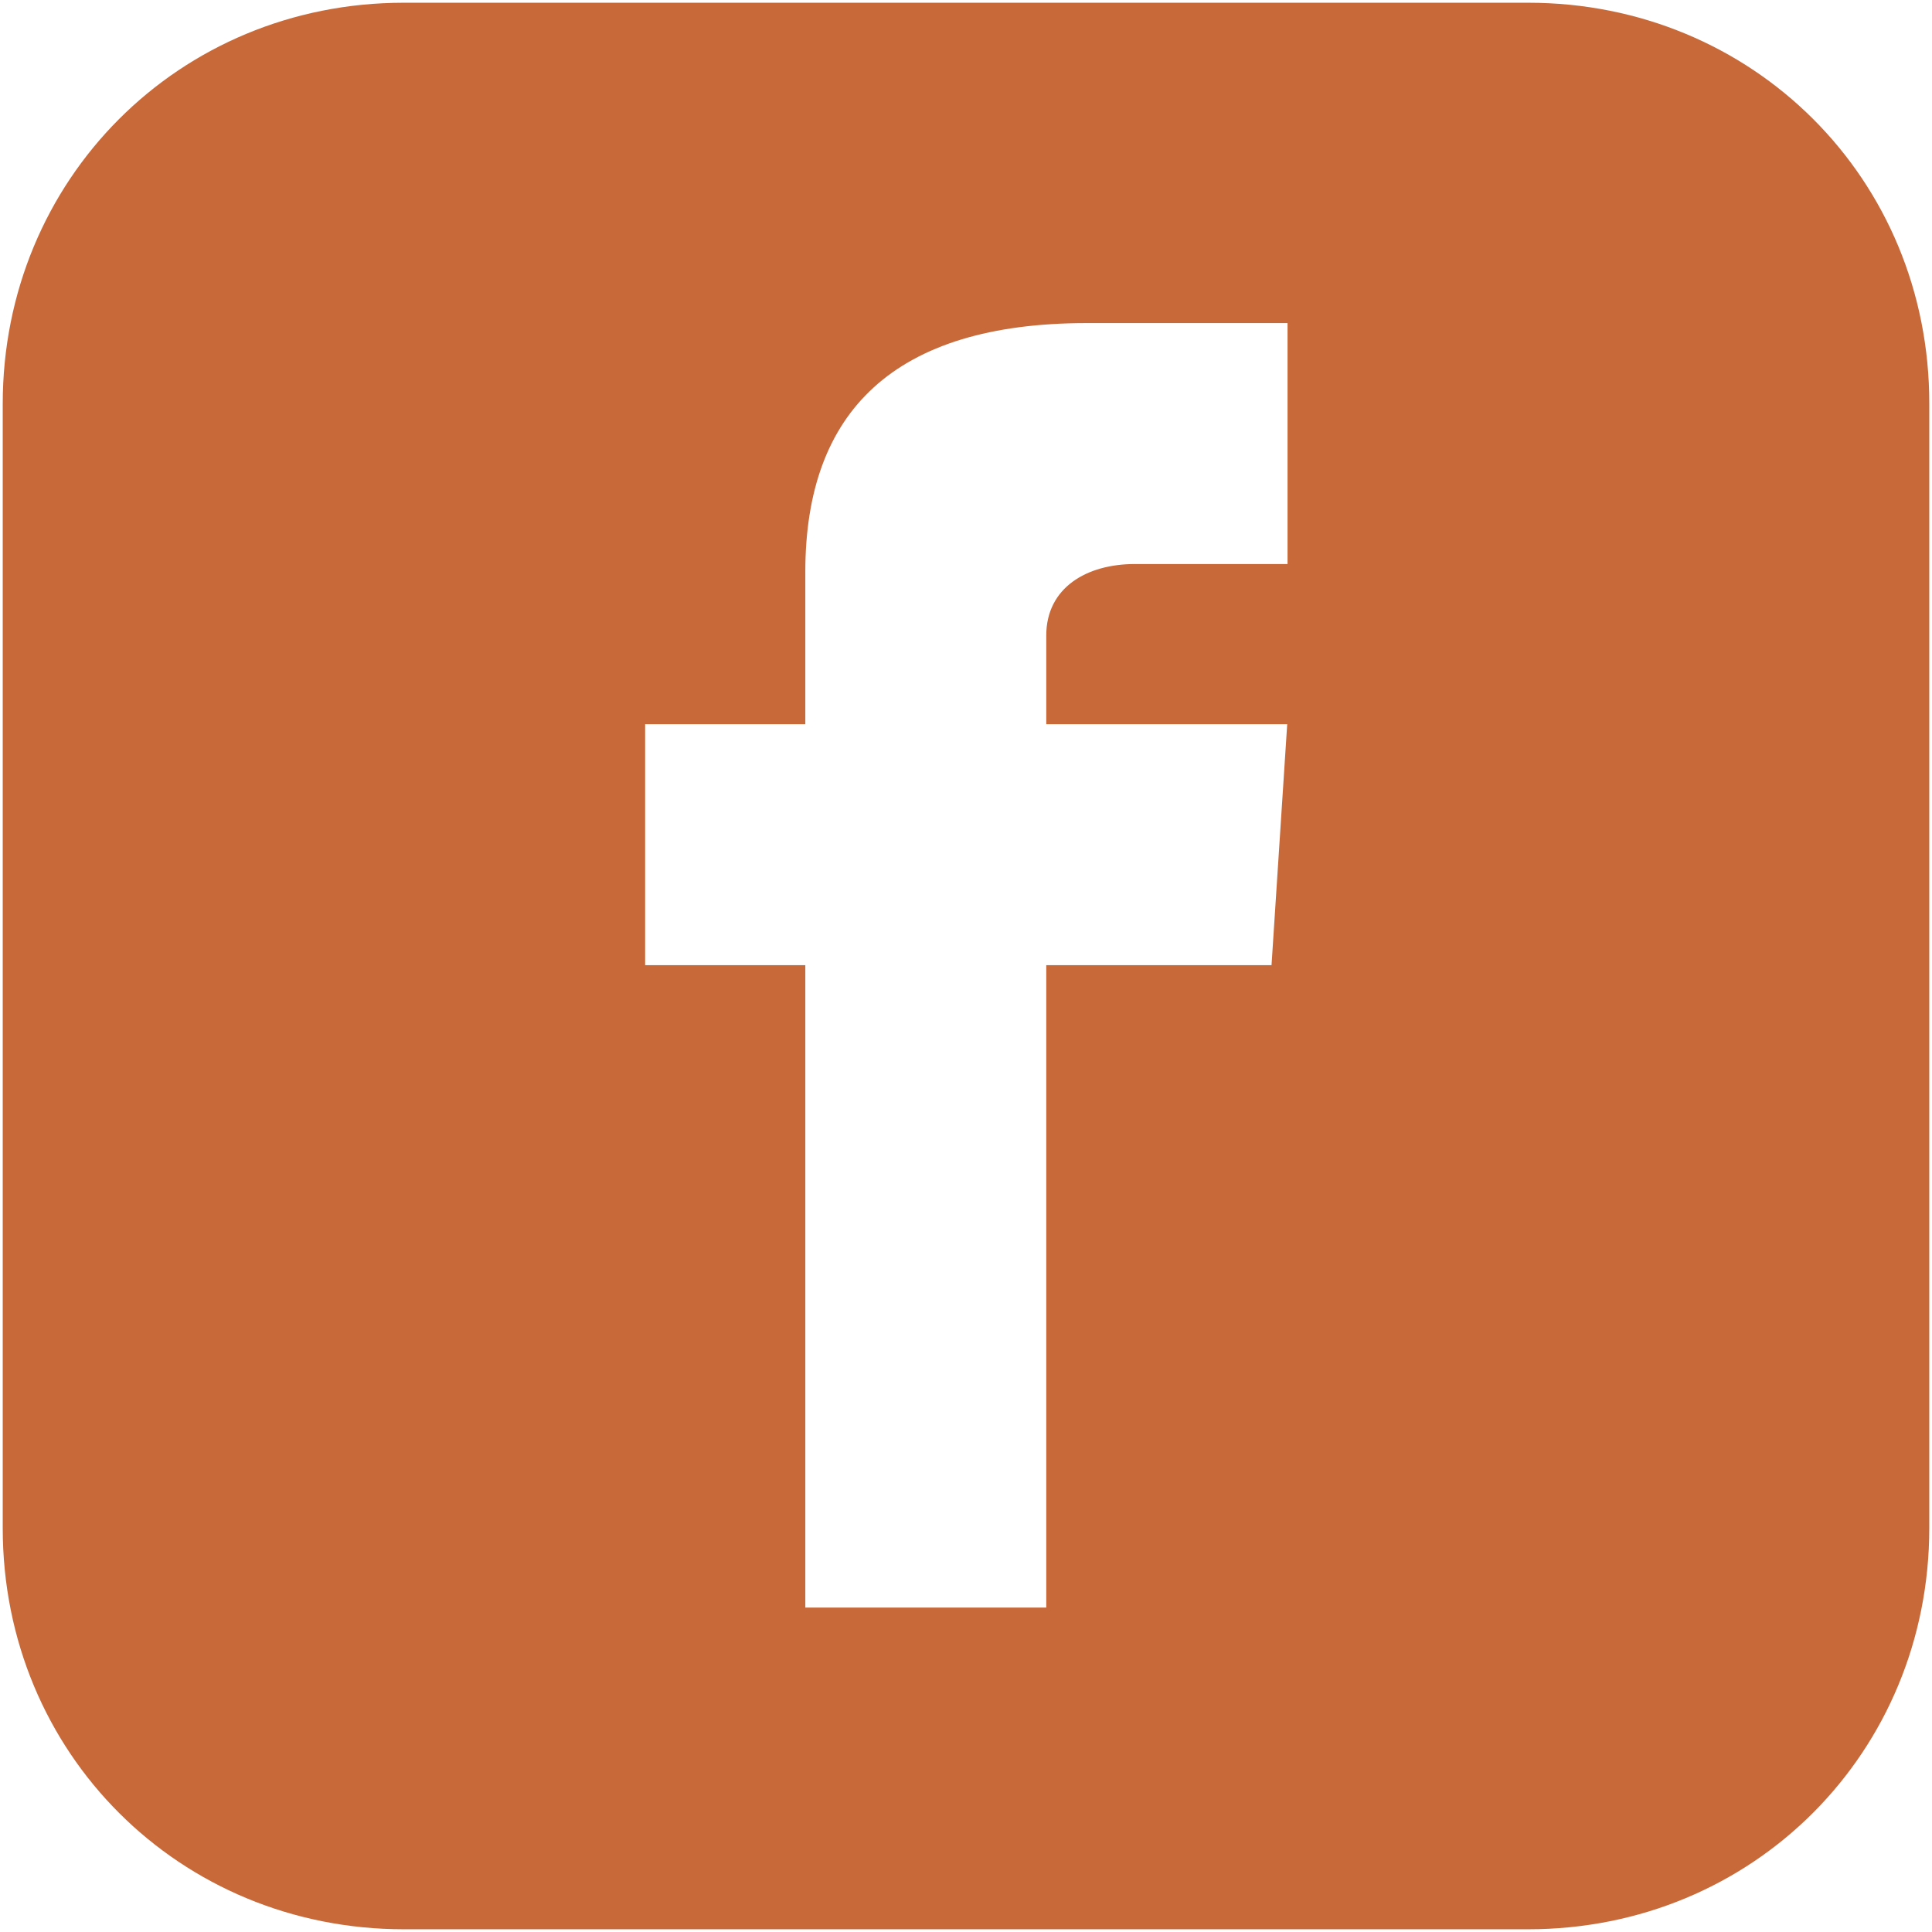 <?xml version="1.0" encoding="UTF-8"?>
<svg id="katman_1" data-name="katman 1" xmlns="http://www.w3.org/2000/svg" viewBox="0 0 56.69 56.69">
  <defs>
    <style>
      .cls-1 {
        fill: #c8693a;
        stroke-width: 0px;
      }
    </style>
  </defs>
  <path class="cls-1" d="M44.84.08H11.85C5.24.08.08,5.28.08,11.85v32.99c0,6.61,5.2,11.77,11.77,11.77h32.99c6.61,0,11.77-5.2,11.77-11.77V11.85C56.62,5.24,51.42.08,44.84.08ZM37.77,16.55h-4.47c-1.41,0-2.6.69-2.6,2.1v2.6h7.07l-.46,7.07h-6.61v18.85h-7.07v-18.85h-4.7v-7.07h4.7v-4.47c0-4.7,2.6-7.3,8.26-7.3h5.89v7.07Z"/>
</svg>